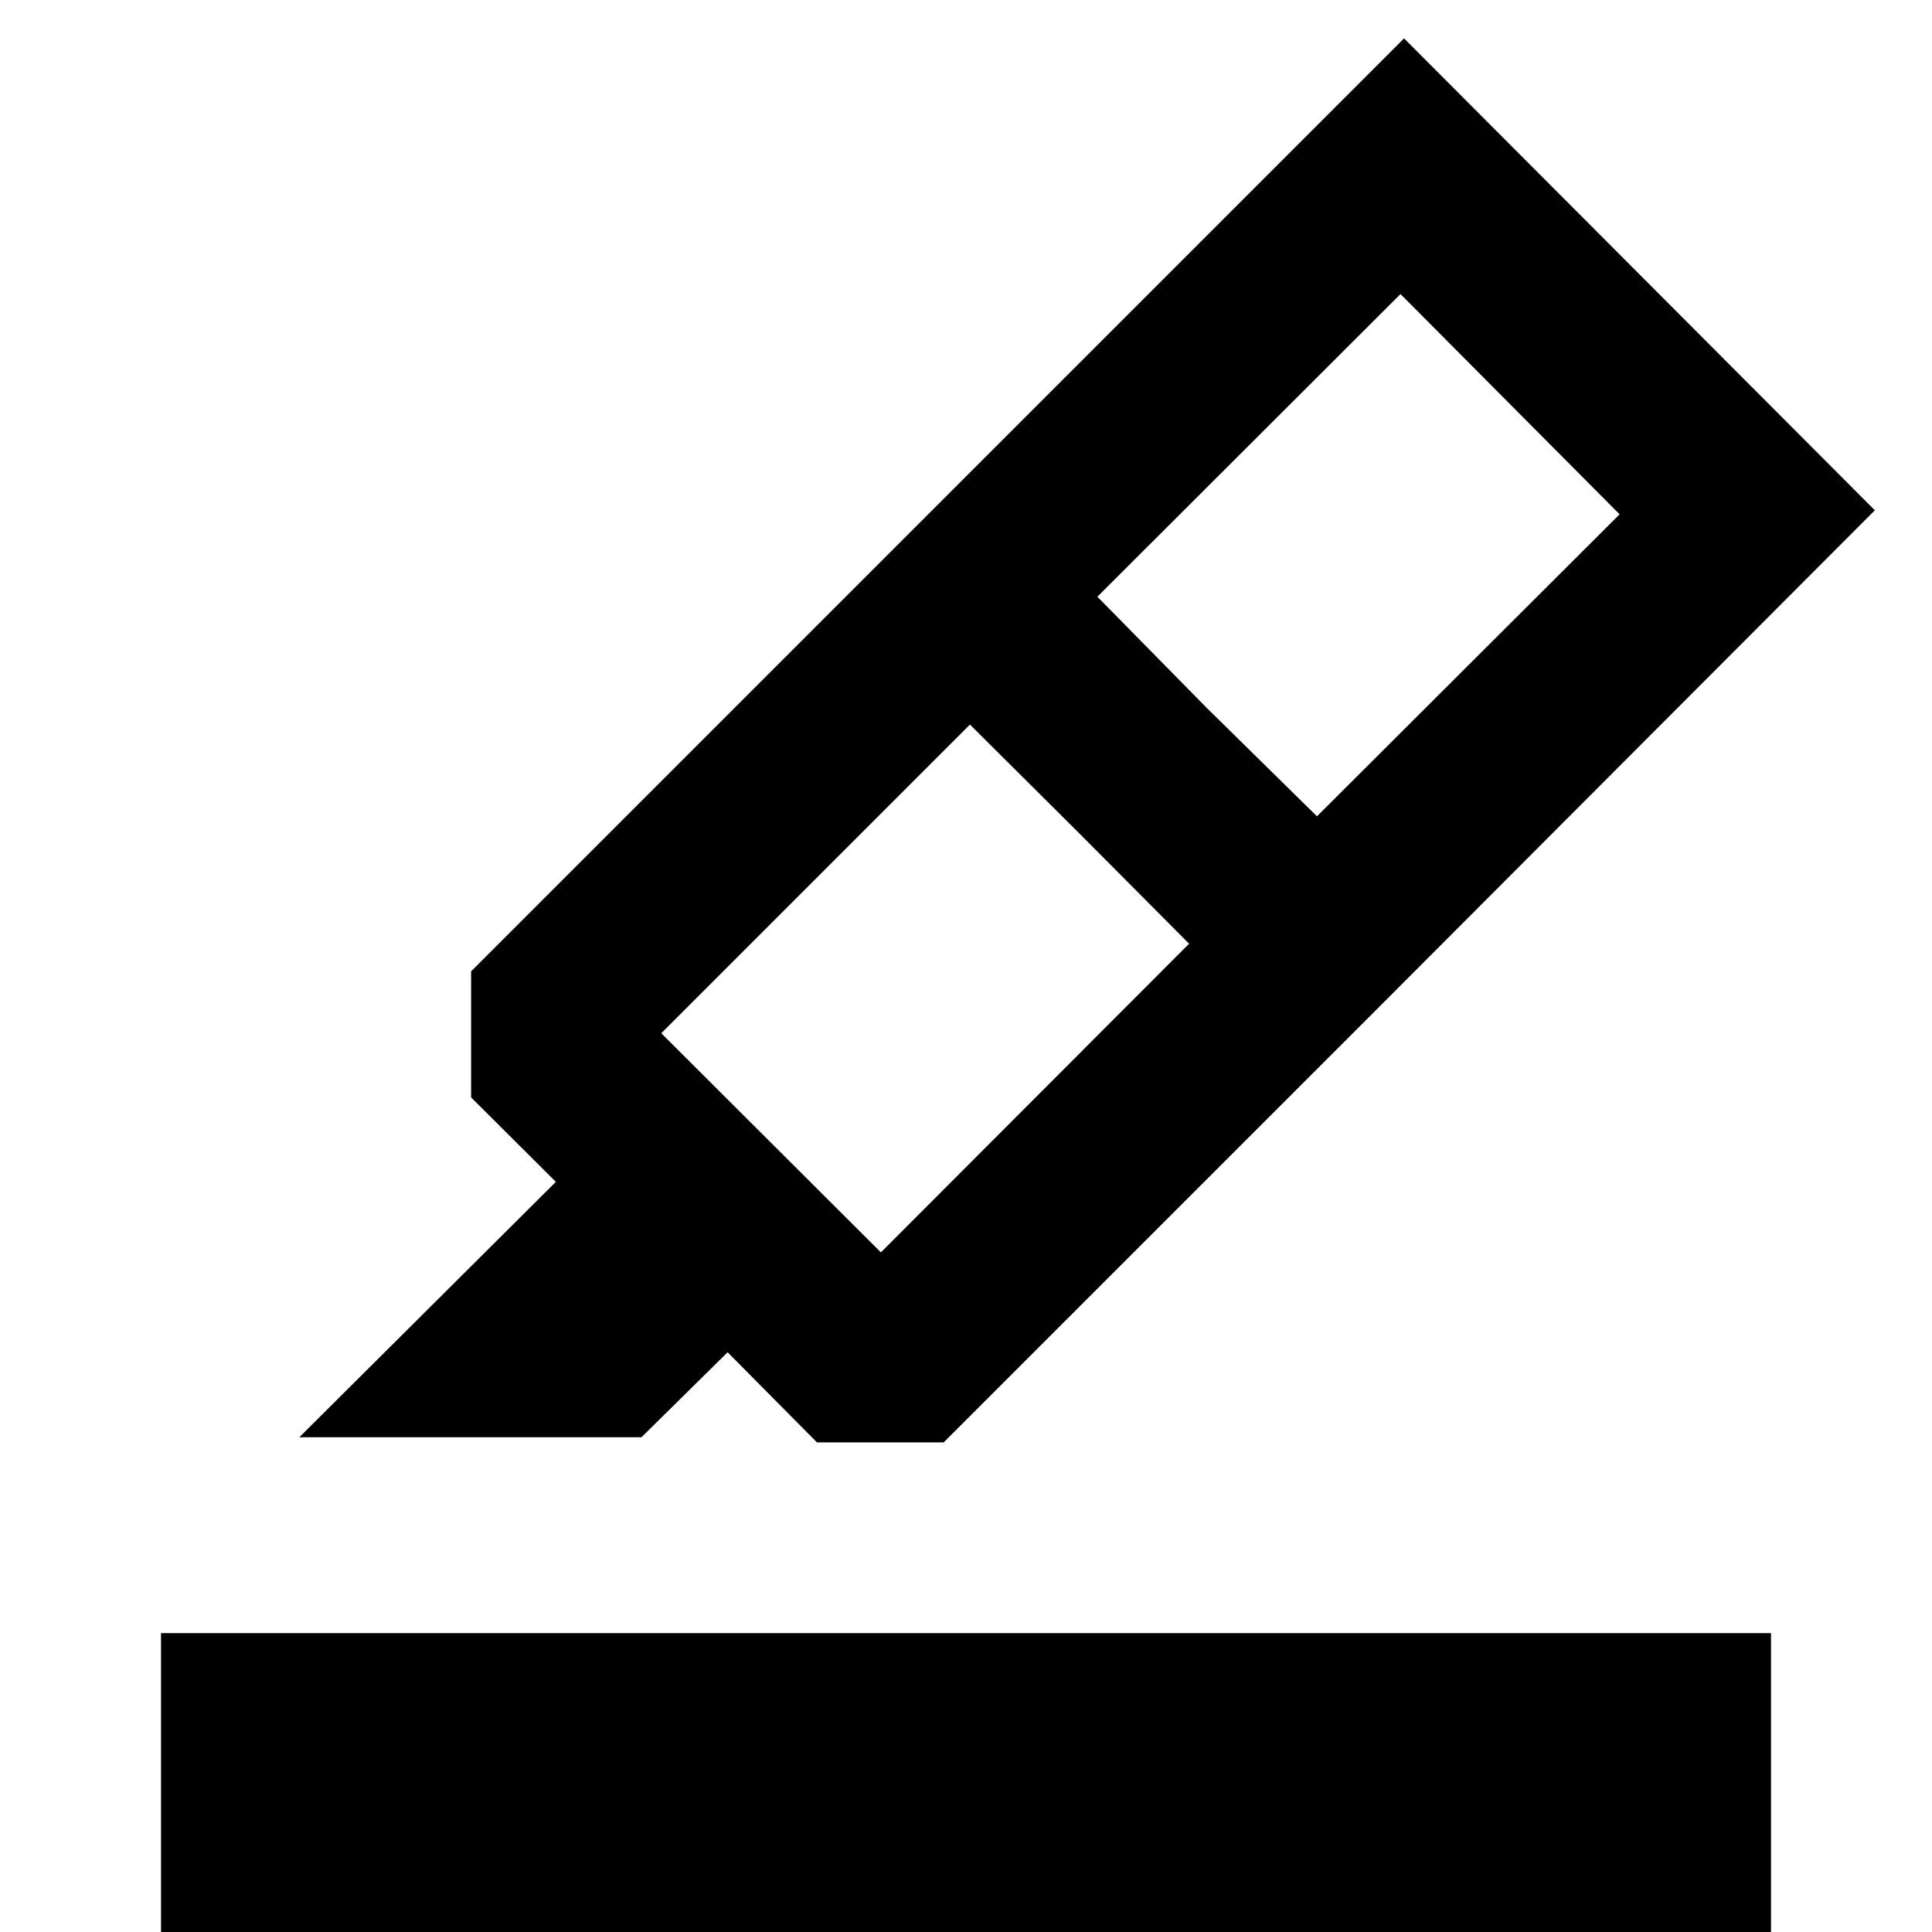 <svg xmlns="http://www.w3.org/2000/svg" height="40" viewBox="0 -960 960 960" width="40"><path d="M80 0v-148.51h800V0H80Zm510.86-491.07-54.31-54.58-54.58-54.31-153.38 153.38L437.71-337.7l153.15-153.37Zm-45.58-172.42 54.2 55.1 54.91 54.01 150.39-150.06L695.9-813.88 545.28-663.49ZM148.74-245.84l127.46-126.9-42.11-41.97v-62.64l216.78-216.78L685.6-459.97 468.91-243.29h-62.97l-44.4-44.78-42.8 42.23h-170Zm302.13-448.29 246.8-246.8L931.6-706.44l-246 246.47-234.73-234.16Z"/></svg>